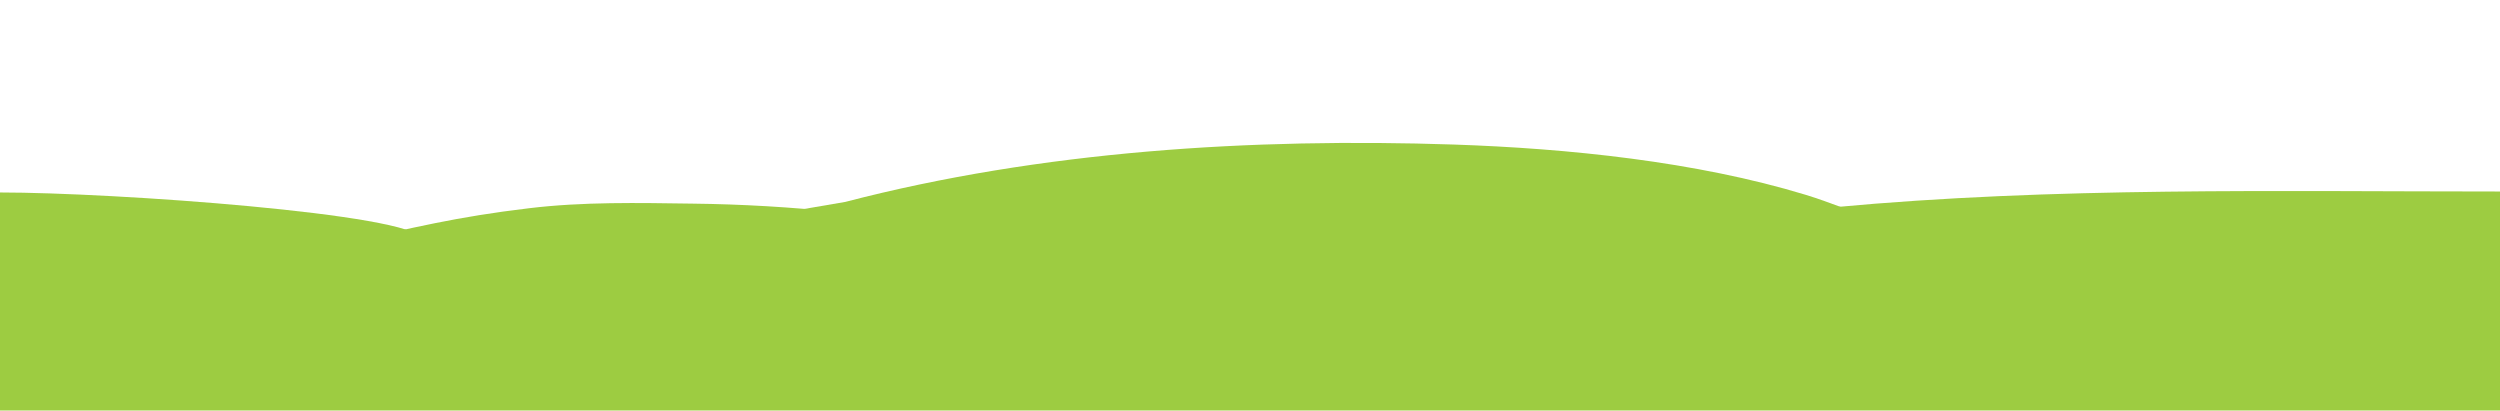 <svg xmlns="http://www.w3.org/2000/svg" xmlns:xlink="http://www.w3.org/1999/xlink" viewBox="0 0 1298.9 213.3">
	<defs>
		<style>
			.land {
				fill: #9dcc41;
			}
		</style>
		<linearGradient id="linear-gradient" x1="507.9" y1="205" x2="543.9" y2="205" gradientTransform="translate(0 216) scale(1 -1)" gradientUnits="userSpaceOnUse">
			<stop offset="0" stop-color="#c7cce7"/>
			<stop offset=".8" stop-color="#5880b8"/>
			<stop offset="1" stop-color="#406fae"/>
		</linearGradient>
		<linearGradient id="linear-gradient-2" x1="507.2" y1="152.6" x2="544.9" y2="152.6" gradientTransform="translate(0 216) scale(1 -1)" gradientUnits="userSpaceOnUse">
			<stop offset="0" stop-color="#d4d7dc"/>
			<stop offset="1" stop-color="#888f95"/>
		</linearGradient>
	</defs>
	<g class="land">
		<path d="M977.1,114.4c-13.2-3.5-25.8-9.2-39-13.2-56.9-17.3-123.7-24.1-182.7-26.1-104.9-3.5-214.4,3.3-316.2,29.8l-193.2,33.1,317.6,63.5,446-14.9-32.4-72.3h0Z"/>
		<path d="M219.3,124c-5.1-12.9-160.2-24-219.3-24v113.3h1298.9l.2-113.8c-115.4,0-232.1-2.5-346.5,8.2"/>
		<path d="M178.6,126.4c36.4-8.2,58.5-13.7,96.2-18.2,28.1-3.4,56.8-2.8,85.1-2.4,51.3.6,102.9,6,149.8,16.2"/>
	</g>
</svg>